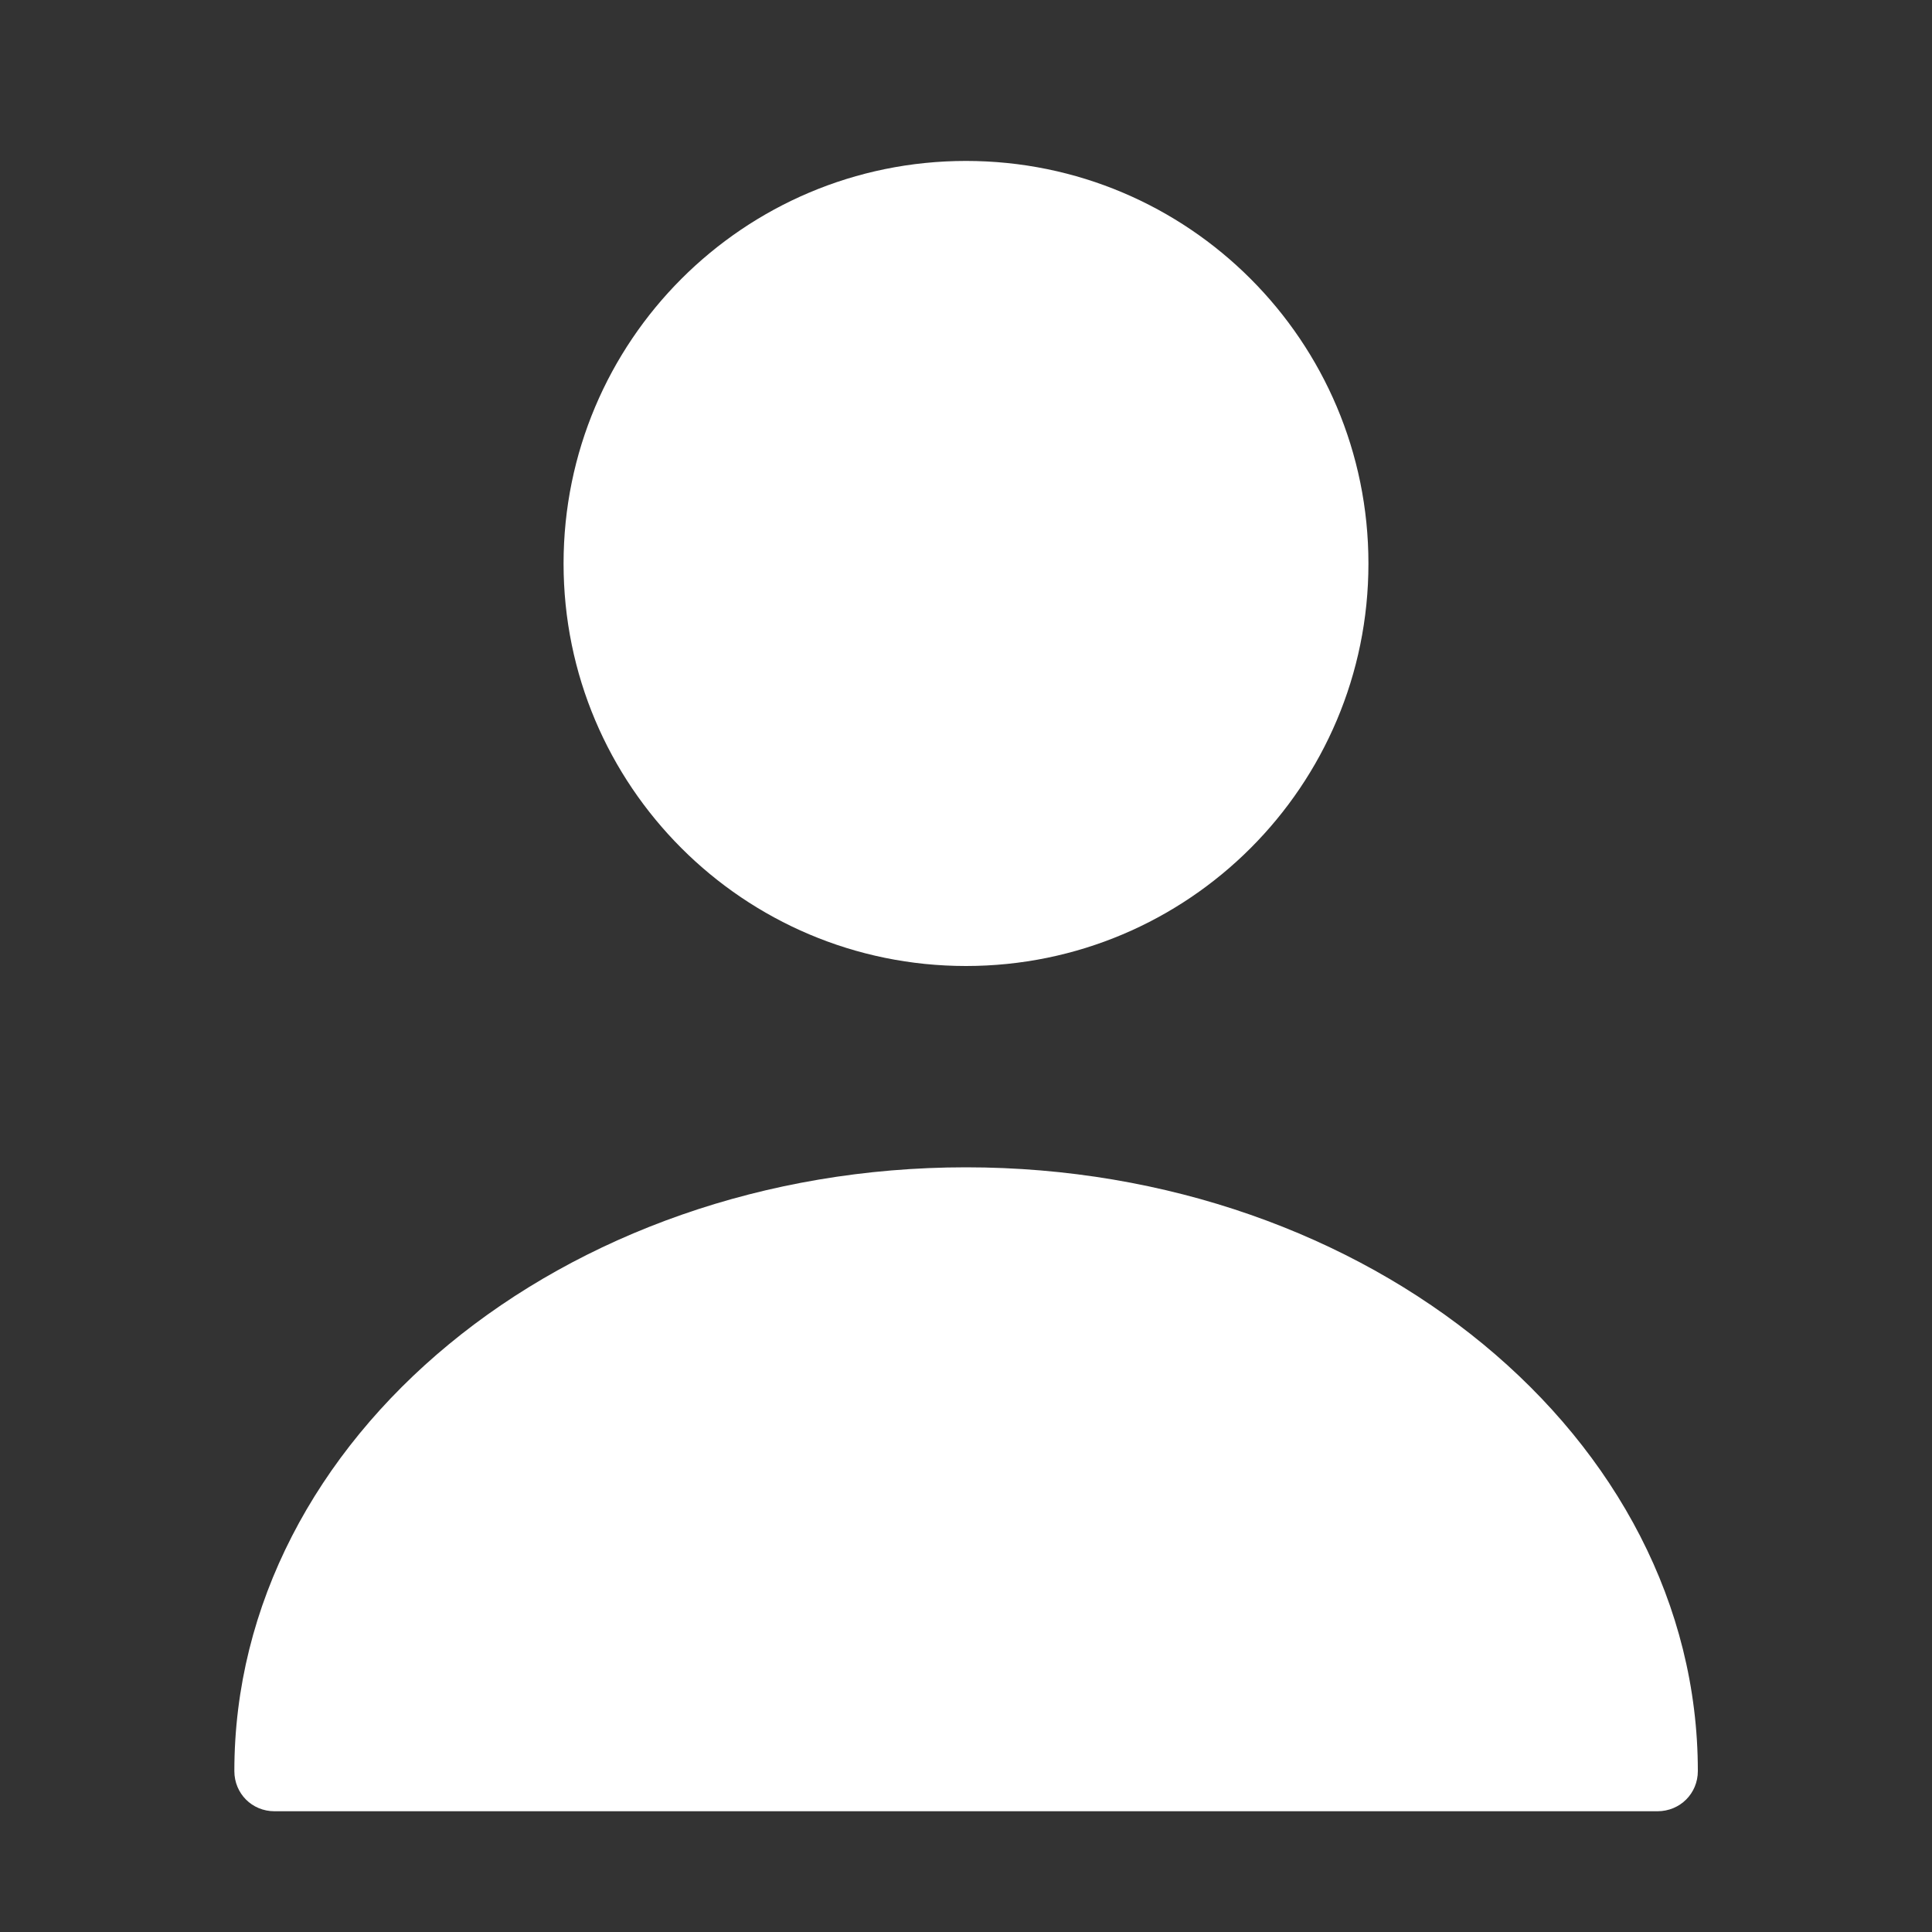 <svg width="10" height="10" viewBox="0 0 10 10" fill="none" xmlns="http://www.w3.org/2000/svg">
<rect x="0" y="0" width="10" height="10" fill="#333333" stroke="none"/>
<path d="M5 5C6.151 5 7.083 4.067 7.083 2.917C7.083 1.766 6.151 0.833 5 0.833C3.849 0.833 2.917 1.766 2.917 2.917C2.917 4.067 3.849 5 5 5Z" fill="white"/>
<path d="M5 6.042C2.913 6.042 1.213 7.442 1.213 9.167C1.213 9.283 1.304 9.375 1.421 9.375H8.579C8.696 9.375 8.788 9.283 8.788 9.167C8.788 7.442 7.088 6.042 5 6.042Z" fill="white"/>
</svg>
